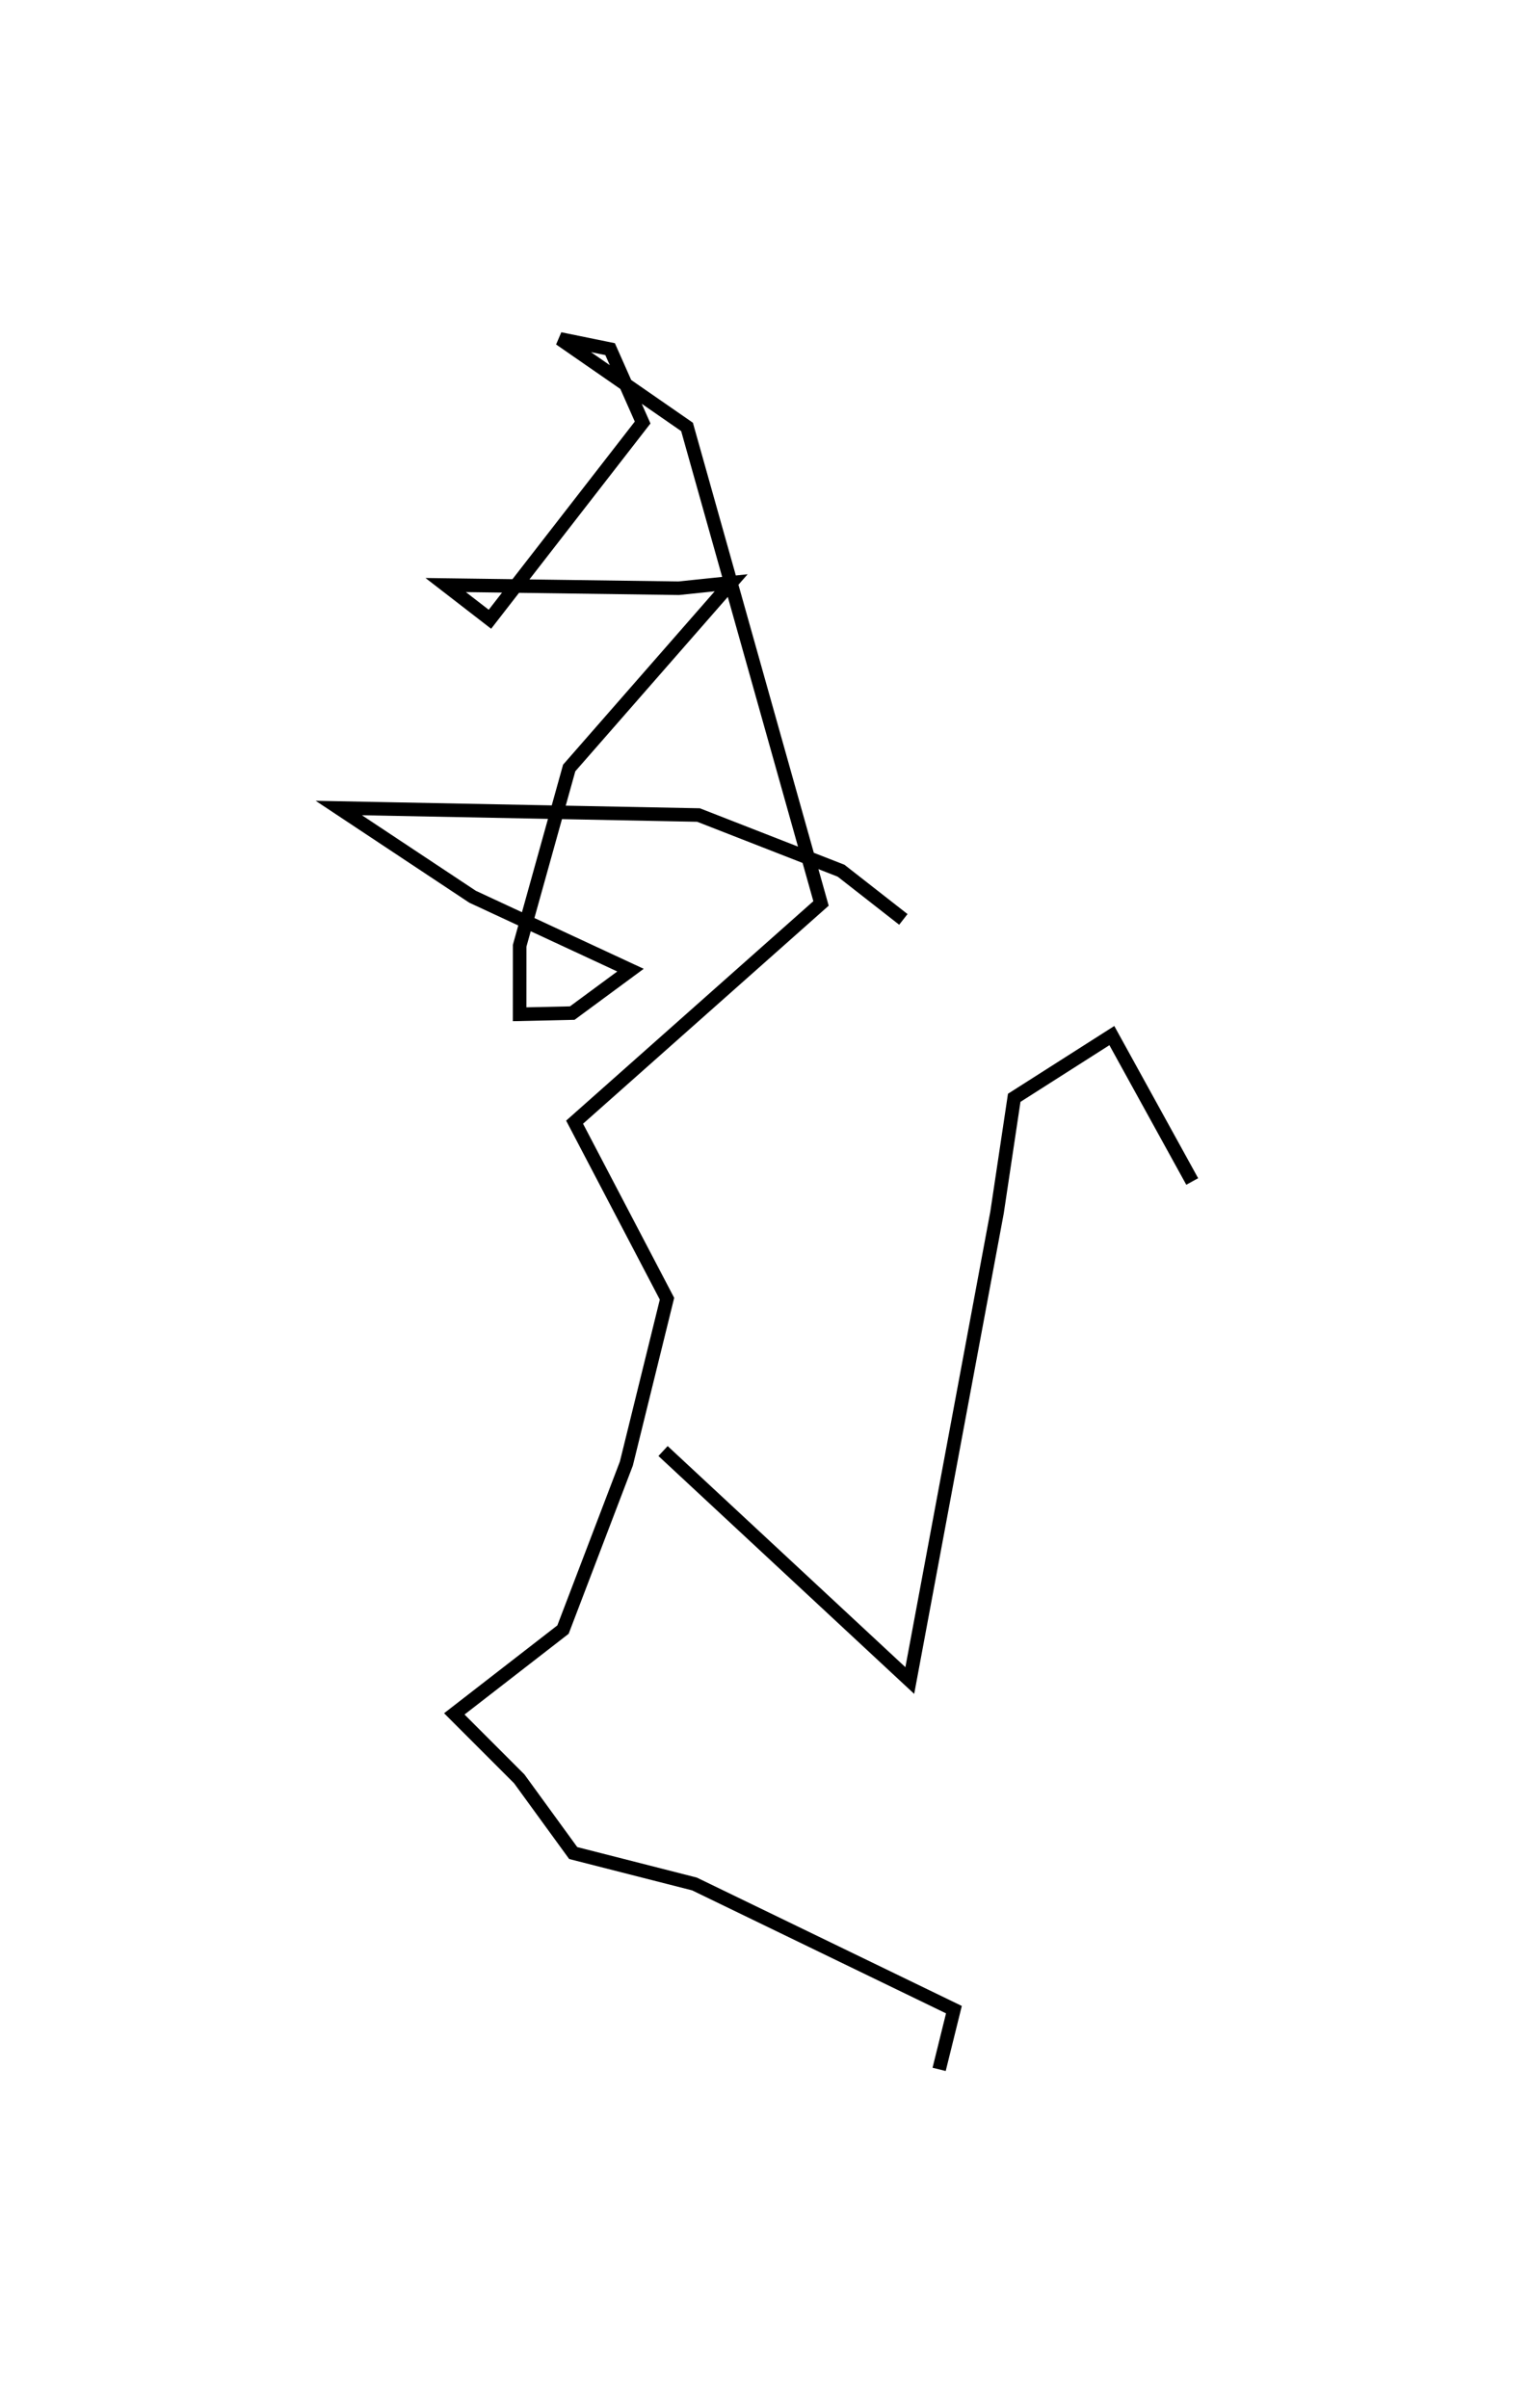 <?xml version="1.0" encoding="utf-8" ?>
<svg baseProfile="full" height="177.659" version="1.1" width="112.975" xmlns="http://www.w3.org/2000/svg" xmlns:ev="http://www.w3.org/2001/xml-events" xmlns:xlink="http://www.w3.org/1999/xlink"><defs /><rect fill="white" height="177.659" width="112.975" x="0" y="0" /><path d="M46.152,106.371 m0.0,0.0 m2.775,0.674 l18.208,16.931 6.438,-34.529 l1.268,-8.46 7.204,-4.59 l5.93,10.762 m-21.315,-19.333 l-4.597,-3.593 -10.519,-4.107 l-26.543,-0.517 9.869,6.545 l11.655,5.415 -4.297,3.168 l-3.885,0.087 0.003,-5.055 l3.656,-13.114 11.951,-13.662 l-3.868,0.402 -17.197,-0.235 l3.265,2.524 11.268,-14.514 l-2.4,-5.413 -3.701,-0.756 l9.377,6.493 9.887,35.154 l-18.184,16.137 6.819,13.024 l-2.998,12.159 -4.676,12.249 l-8.021,6.219 4.791,4.791 l3.983,5.475 8.947,2.281 l19.146,9.272 -1.091,4.405 " fill="none" stroke="black" stroke-width="1" /></svg>